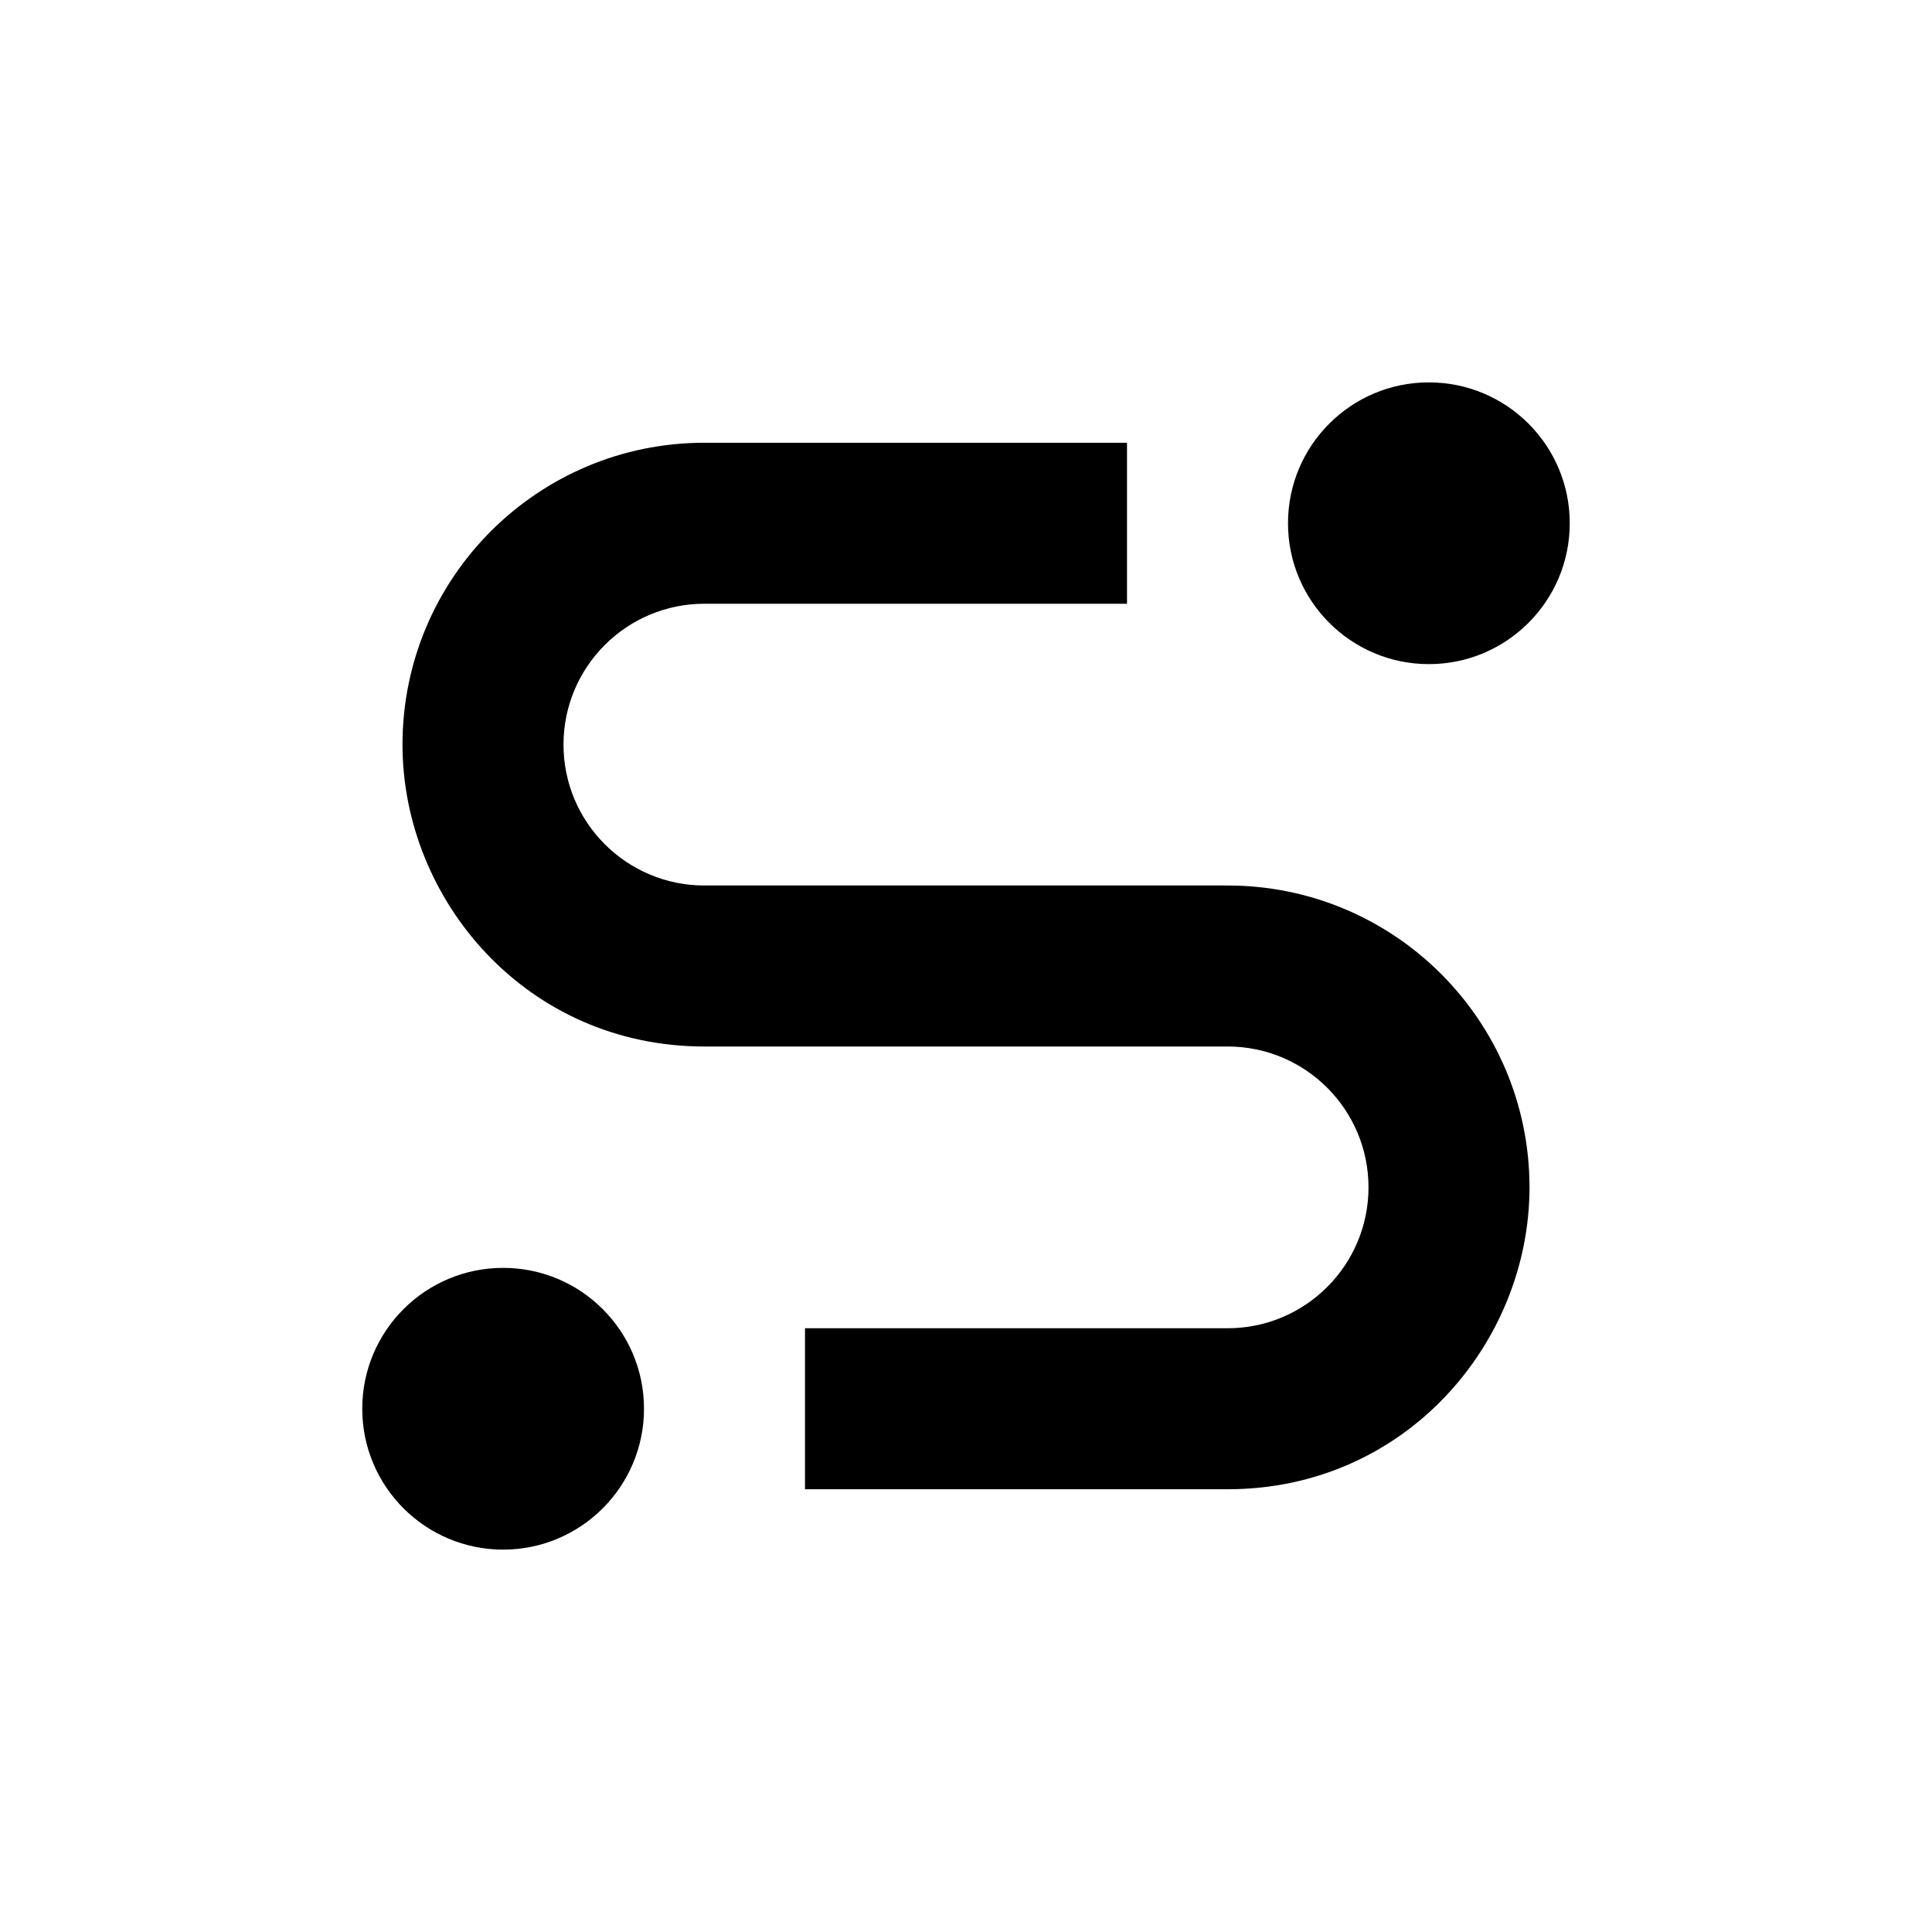 <svg width="24" height="24" viewBox="0 0 24 24" fill="none" xmlns="http://www.w3.org/2000/svg">
<path fill-rule="evenodd" clip-rule="evenodd" d="M5 9.25C5 7.179 6.679 5.5 8.75 5.5H14V7.5H8.75C7.784 7.5 7 8.283 7 9.25C7 10.216 7.784 11 8.75 11H15.25C17.321 11 19 12.679 19 14.75C19 16.681 17.459 18.5 15.25 18.5H10V16.5H15.25C16.216 16.5 17 15.716 17 14.75C17 13.783 16.216 13 15.25 13H8.75C6.541 13 5 11.181 5 9.25Z" fill="black"/>
<path fill-rule="evenodd" clip-rule="evenodd" d="M19.5 6.5C19.5 7.466 18.716 8.25 17.75 8.25C16.784 8.25 16 7.466 16 6.5C16 5.533 16.784 4.75 17.75 4.75C18.716 4.75 19.5 5.533 19.5 6.5Z" fill="black"/>
<path fill-rule="evenodd" clip-rule="evenodd" d="M8 17.5C8 18.466 7.216 19.25 6.25 19.25C5.284 19.25 4.5 18.466 4.5 17.5C4.5 16.533 5.284 15.75 6.25 15.75C7.216 15.75 8 16.533 8 17.5Z" fill="black"/>
</svg>
